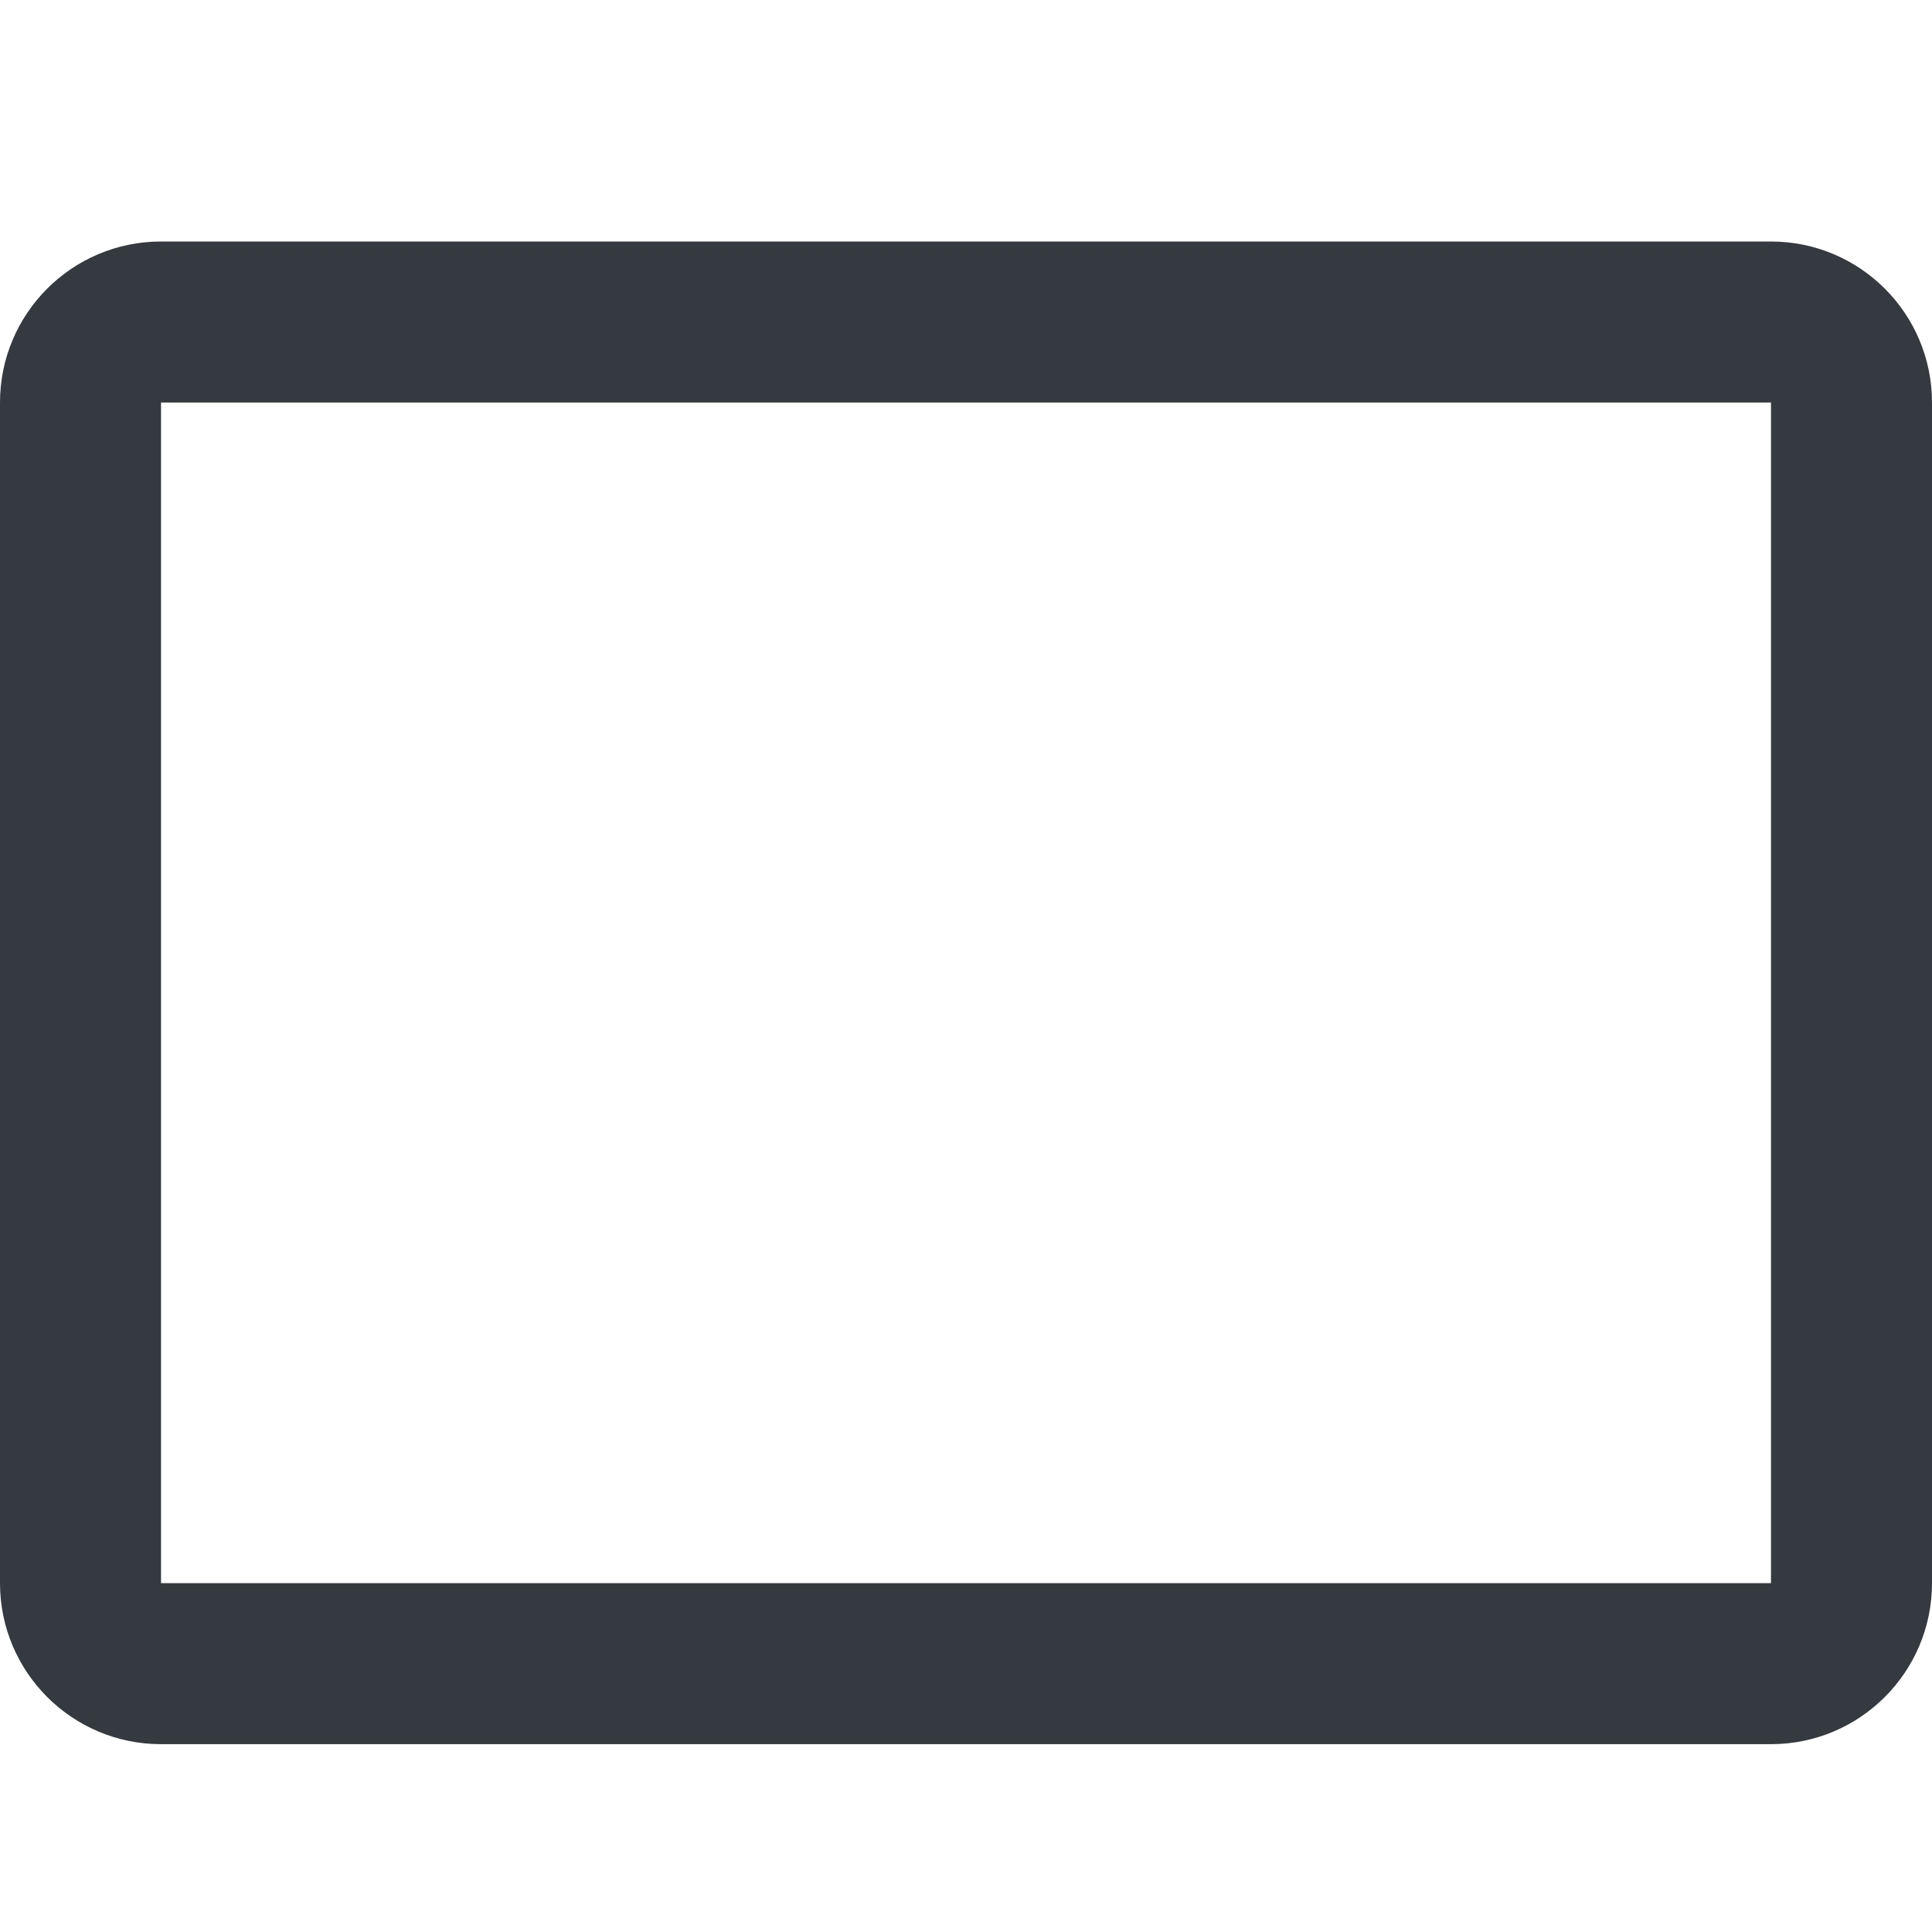 <?xml version="1.0" encoding="UTF-8" standalone="no"?>
<svg
   viewBox="0 0 32 32"
   version="1.1"
   id="svg832"
   sodipodi:docname="rectangle32.svg"
   inkscape:version="1.1-dev (0486c1a, 2020-10-10)"
   width="32"
   height="32"
   xmlns:inkscape="http://www.inkscape.org/namespaces/inkscape"
   xmlns:sodipodi="http://sodipodi.sourceforge.net/DTD/sodipodi-0.dtd"
   xmlns="http://www.w3.org/2000/svg"
   xmlns:svg="http://www.w3.org/2000/svg">
  <defs
     id="defs836" />
  <sodipodi:namedview
     pagecolor="#ffffff"
     bordercolor="#666666"
     borderopacity="1"
     objecttolerance="10"
     gridtolerance="10"
     guidetolerance="10"
     inkscape:pageopacity="0"
     inkscape:pageshadow="2"
     inkscape:window-width="1940"
     inkscape:window-height="1082"
     id="namedview834"
     showgrid="false"
     inkscape:zoom="3.32"
     inkscape:cx="172.28916"
     inkscape:cy="21.084337"
     inkscape:window-x="0"
     inkscape:window-y="23"
     inkscape:window-maximized="0"
     inkscape:current-layer="svg832"
     width="16px" />
  <!-- Font Awesome Free 5.15.2 by @fontawesome - https://fontawesome.com License - https://fontawesome.com/license/free (Icons: CC BY 4.0, Fonts: SIL OFL 1.1, Code: MIT License) -->
  <path
     d="M 29.333,4 H 2.667 C 1.194,4 0,5.194 0,6.667 V 26.222 c 0,1.472 1.194,2.667 2.667,2.667 H 29.333 C 30.806,28.889 32,27.694 32,26.222 V 6.667 C 32,5.194 30.806,4 29.333,4 Z m 0,22.222 H 2.667 V 6.667 H 29.333 Z"
     id="path830"
     sodipodi:nodetypes="sssssssssccccc"
     style="fill:#353a40;fill-opacity:1;stroke-width:0.056" />
</svg>
